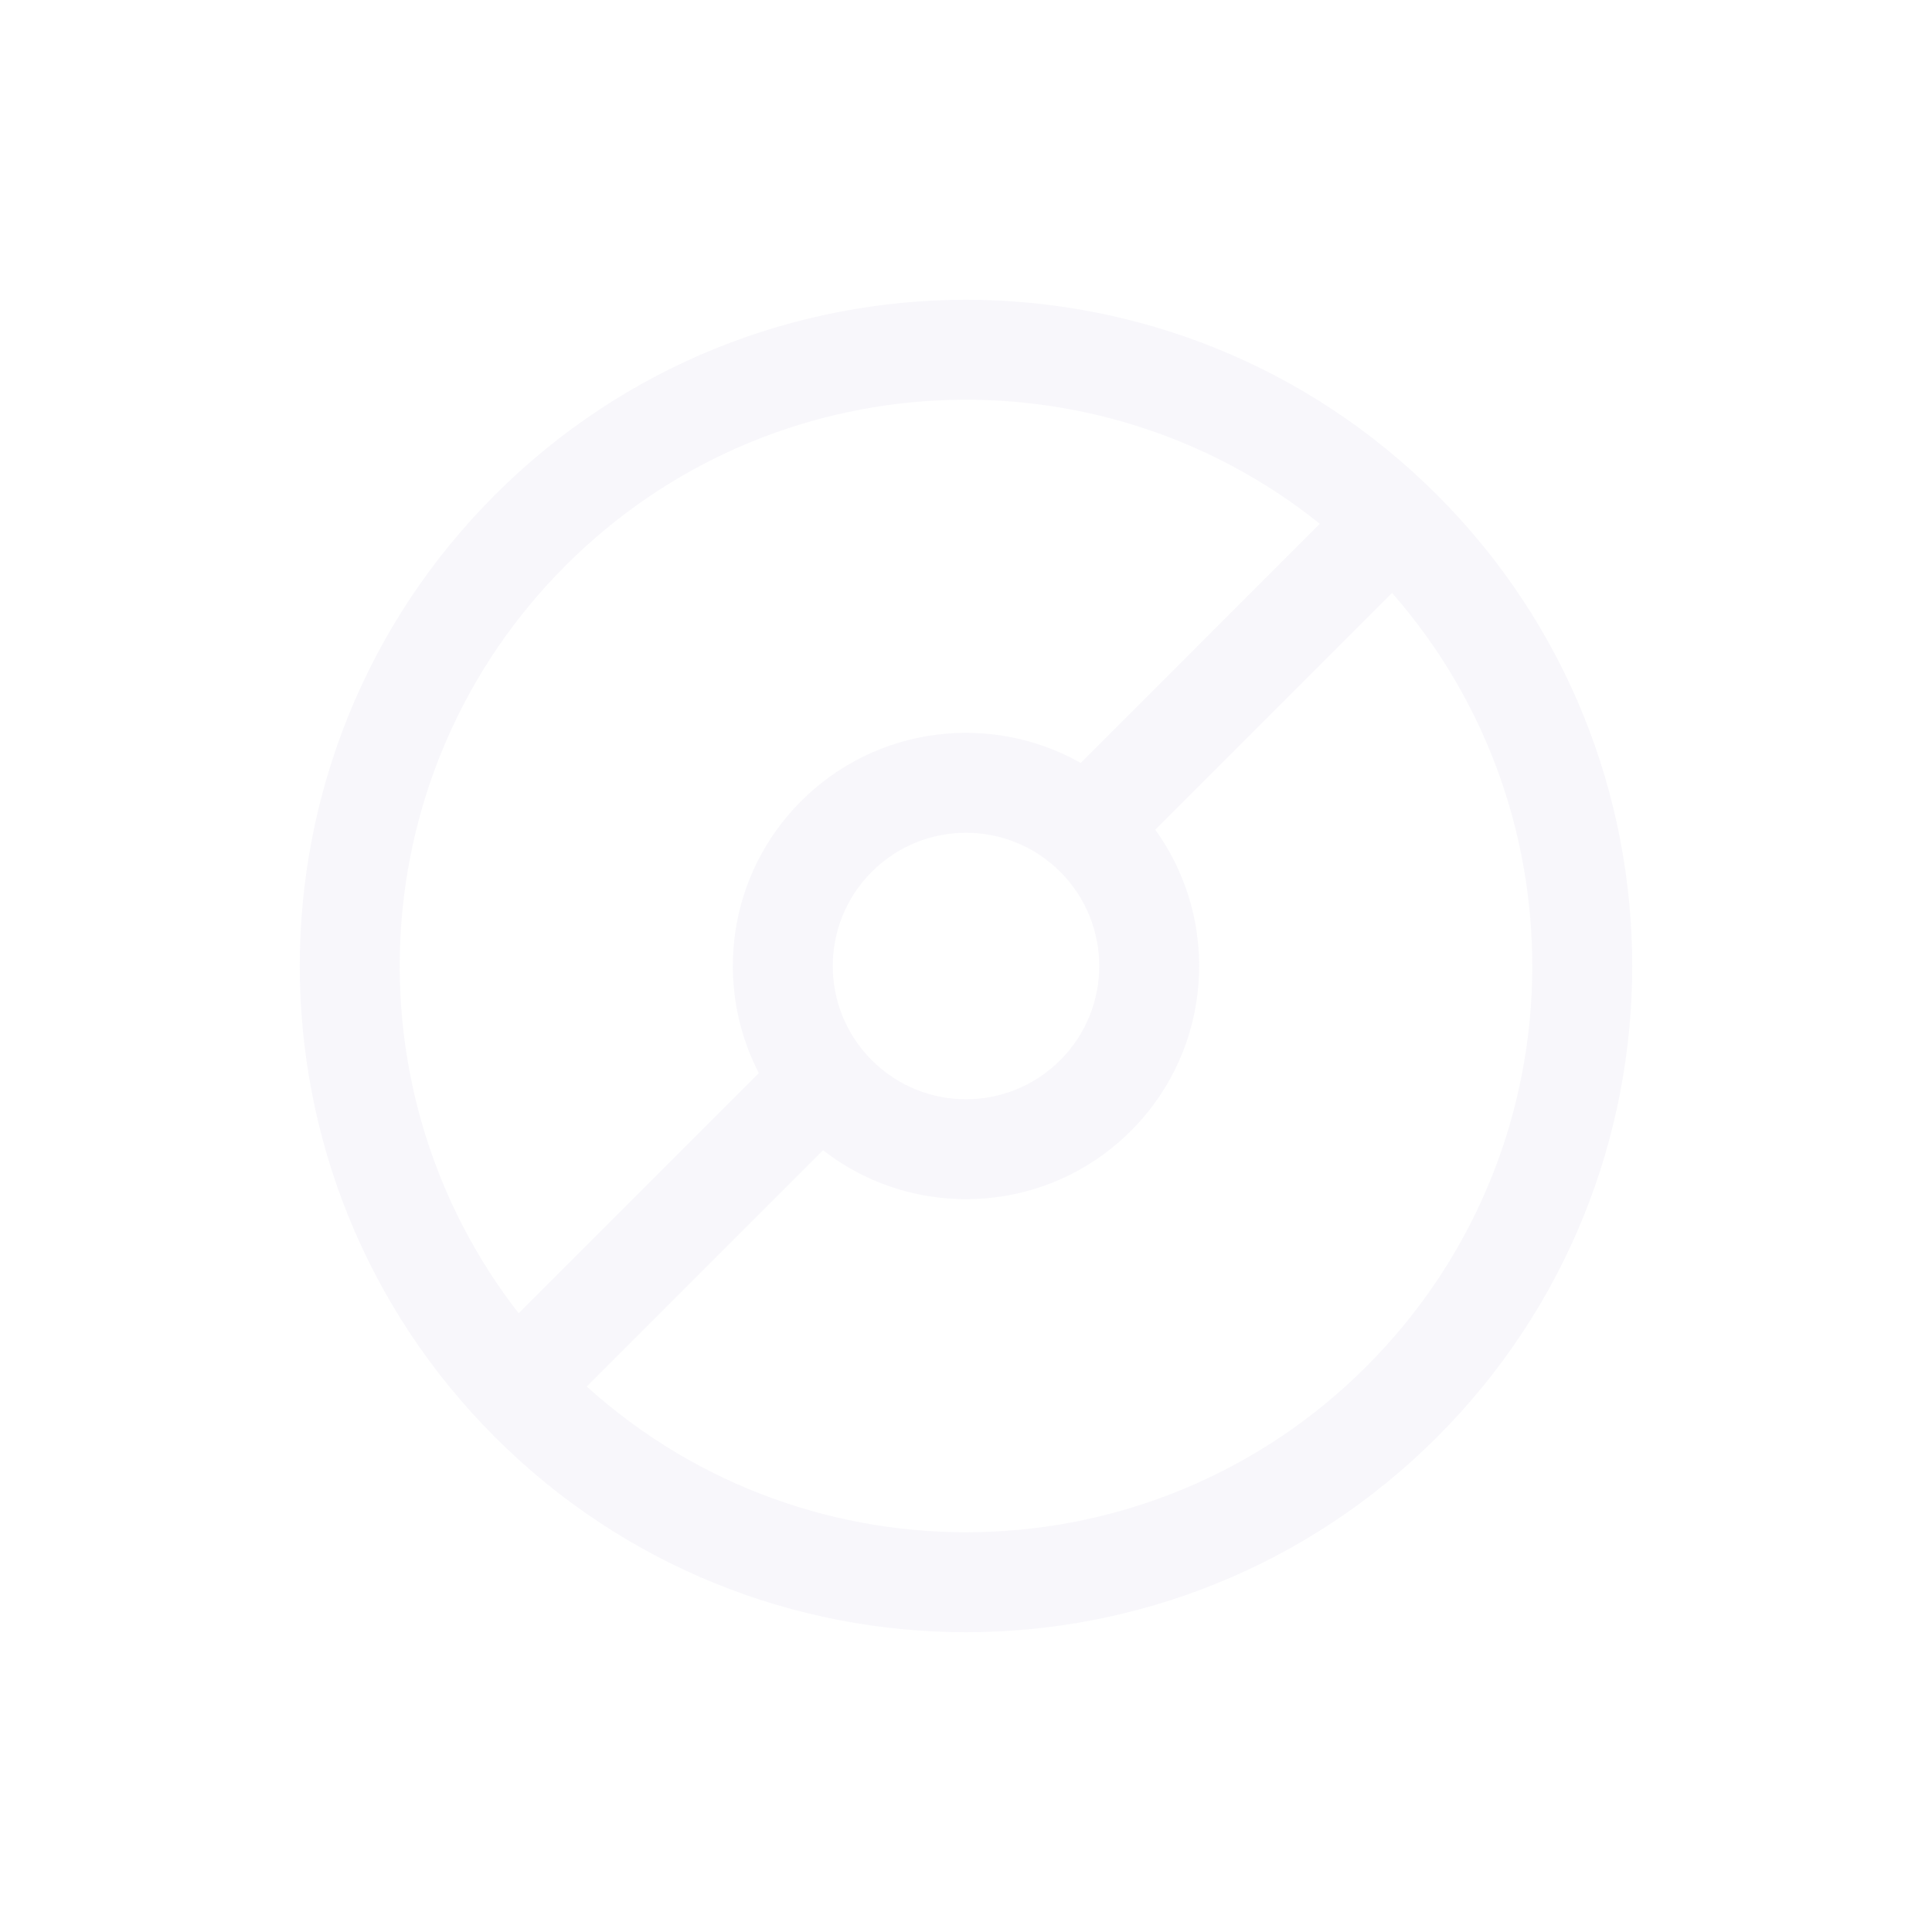 <svg width="58" height="58" viewBox="0 0 58 58" fill="none" xmlns="http://www.w3.org/2000/svg">
<path fill-rule="evenodd" clip-rule="evenodd" d="M32.444 22.904L39.622 15.725C32.947 10.37 23.17 10.789 16.979 16.979C10.849 23.109 10.379 32.756 15.57 39.425L22.78 32.215C21.417 29.58 21.84 26.26 24.05 24.05C26.325 21.776 29.774 21.394 32.444 22.904ZM24.708 34.53L17.614 41.624C24.287 47.653 34.59 47.452 41.021 41.021C47.393 34.649 47.649 24.478 41.79 17.8L34.681 24.909C36.657 27.645 36.413 31.487 33.95 33.95C31.426 36.474 27.454 36.667 24.708 34.53ZM43.142 14.858C50.953 22.668 50.953 35.332 43.142 43.142C35.332 50.953 22.668 50.953 14.858 43.142C7.047 35.332 7.047 22.668 14.858 14.858C22.668 7.047 35.332 7.047 43.142 14.858ZM31.828 26.172C33.391 27.734 33.391 30.266 31.828 31.828C30.266 33.391 27.734 33.391 26.172 31.828C24.61 30.266 24.61 27.734 26.172 26.172C27.734 24.61 30.266 24.61 31.828 26.172Z" fill="#B4AED4" fill-opacity="0.1"/>
</svg>
